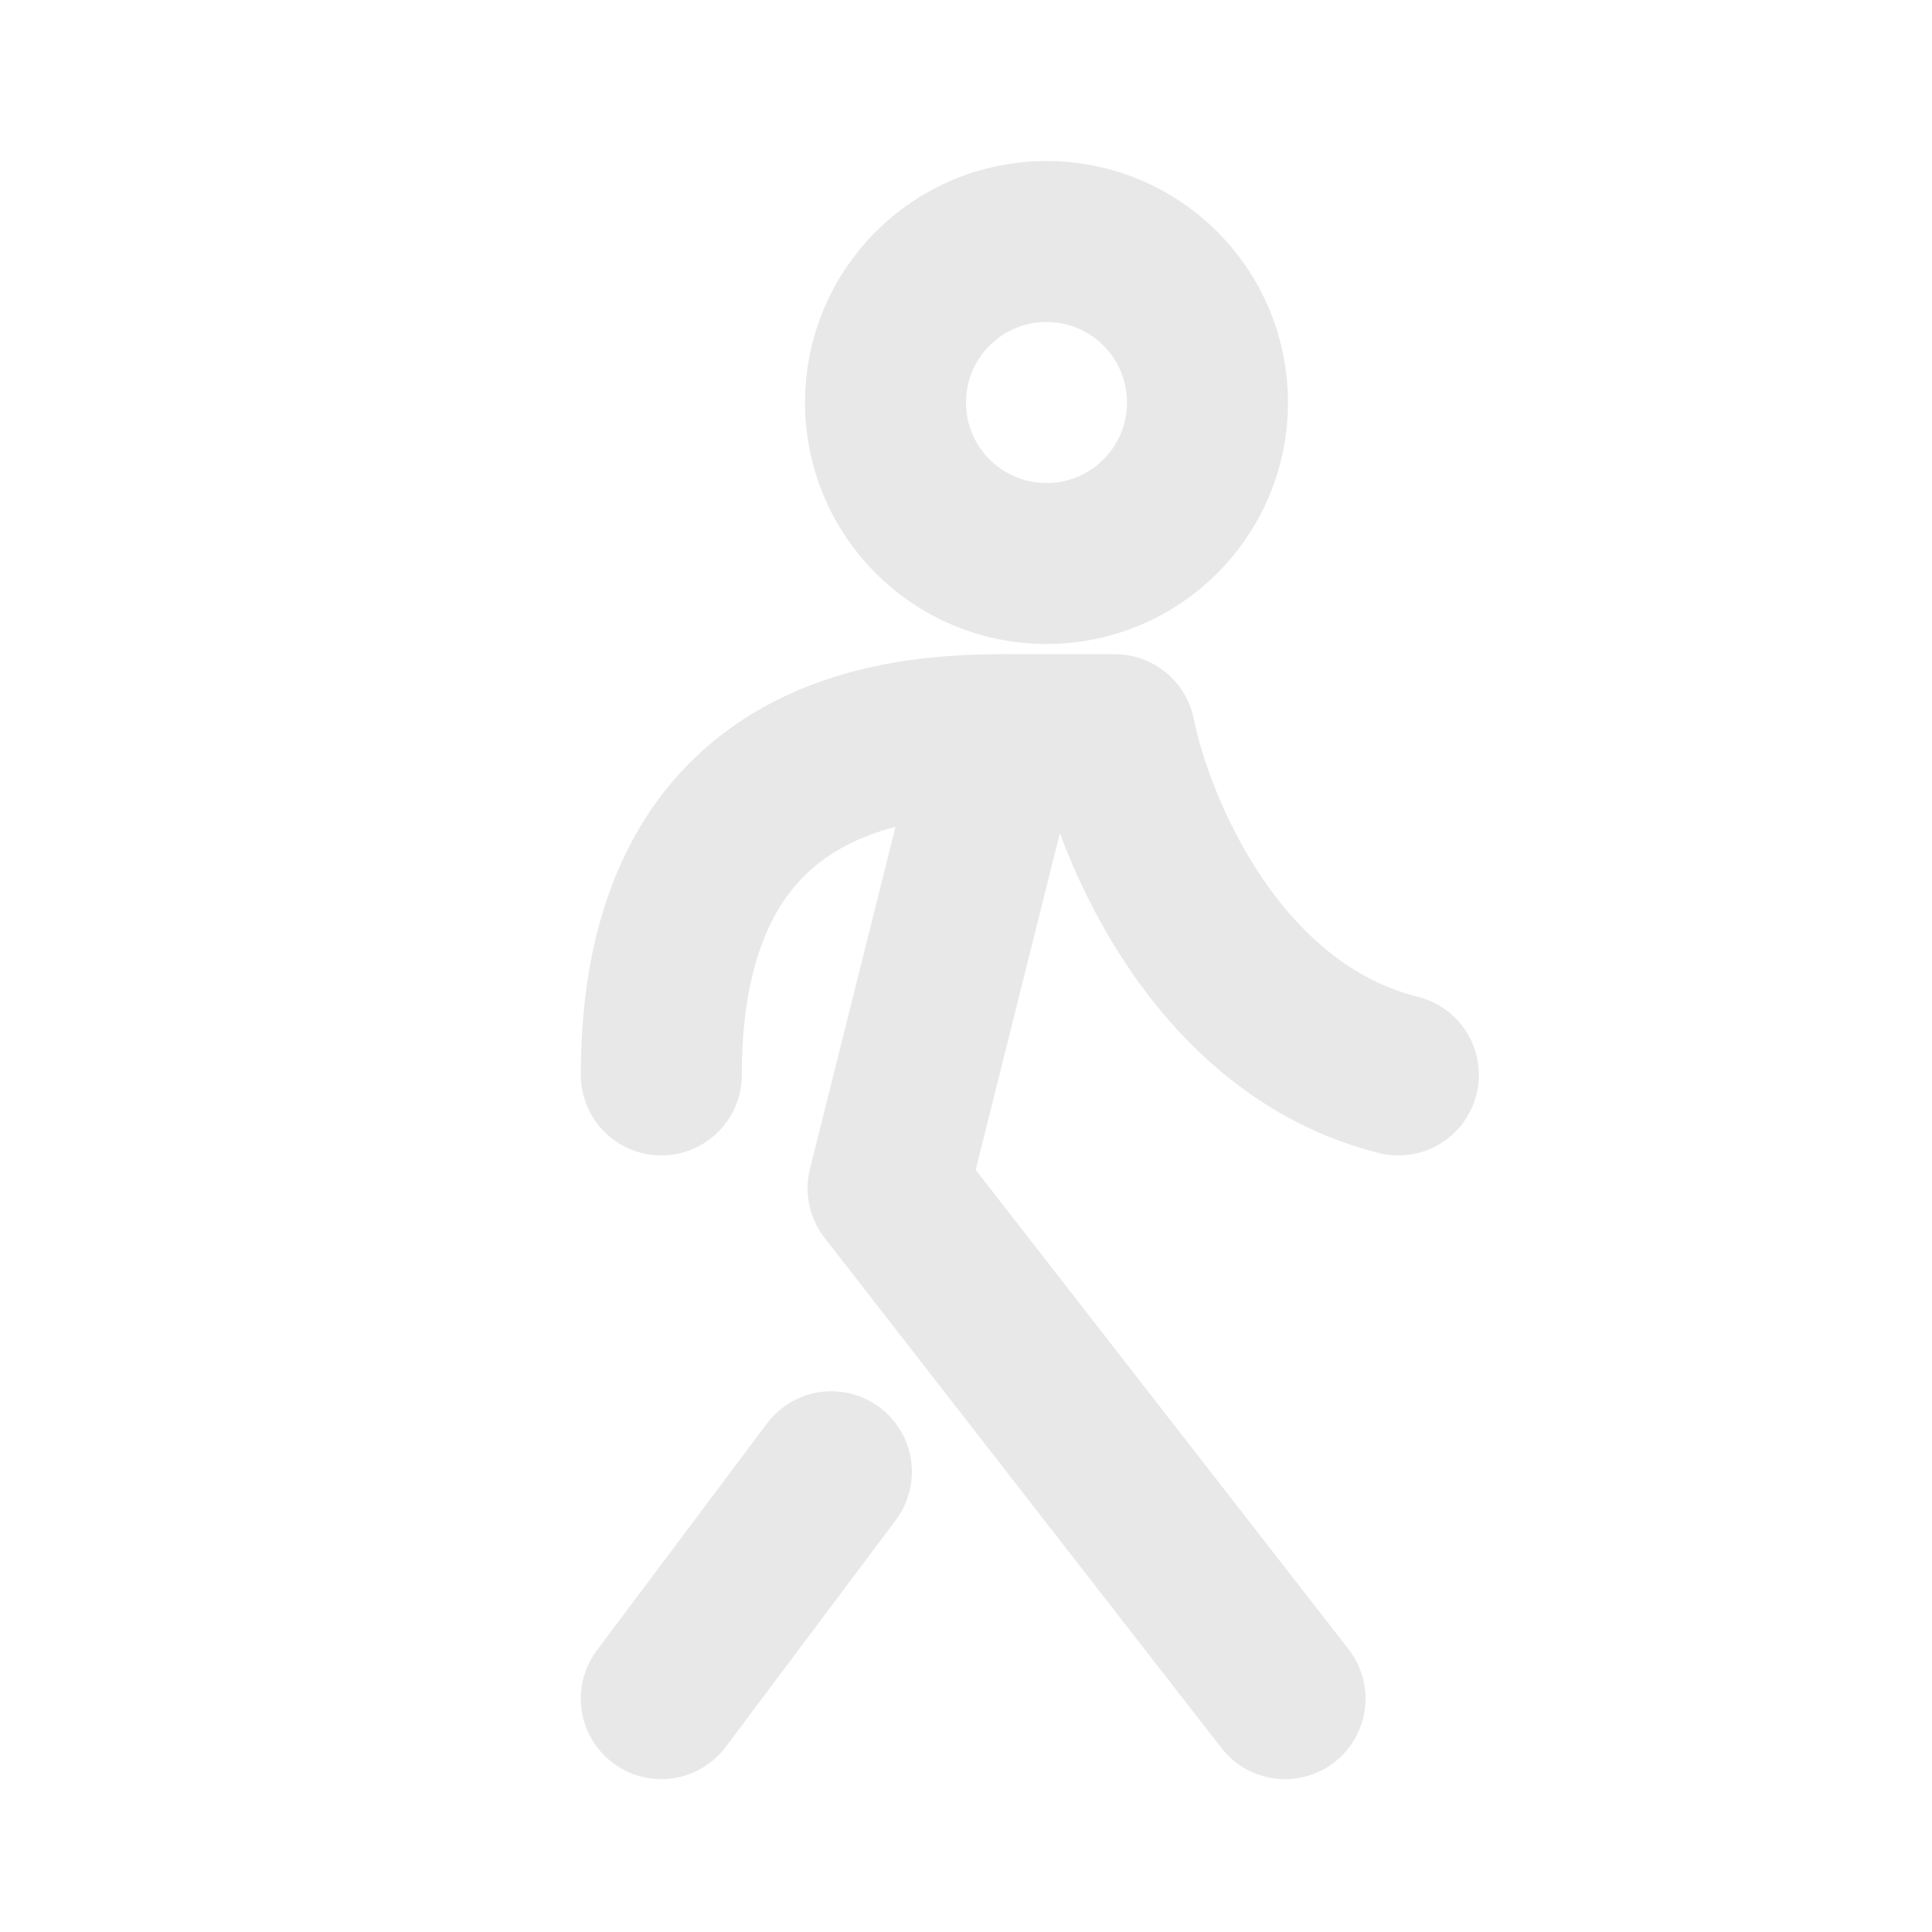 <svg width="24" height="24" viewBox="0 0 24 24" fill="none" xmlns="http://www.w3.org/2000/svg">
<path d="M12.441 9.127L11.032 14.762L15.963 21.101" stroke="#E8E8E8" stroke-width="2" stroke-linecap="round" stroke-linejoin="round"/>
<path d="M10.328 18.283L8.215 21.101" stroke="#E8E8E8" stroke-width="2" stroke-linecap="round" stroke-linejoin="round"/>
<path d="M8.215 13.353C8.215 9.409 11.032 9.127 12.441 9.127L13.849 9.127C14.084 10.301 15.117 12.79 17.371 13.353" stroke="#E8E8E8" stroke-width="2" stroke-linecap="round" stroke-linejoin="round"/>
<path d="M13 7C14.105 7 15 6.105 15 5C15 3.895 14.105 3 13 3C11.895 3 11 3.895 11 5C11 6.105 11.895 7 13 7Z" stroke="#E8E8E8" stroke-width="2" stroke-linecap="round" stroke-linejoin="round"/>
</svg>
